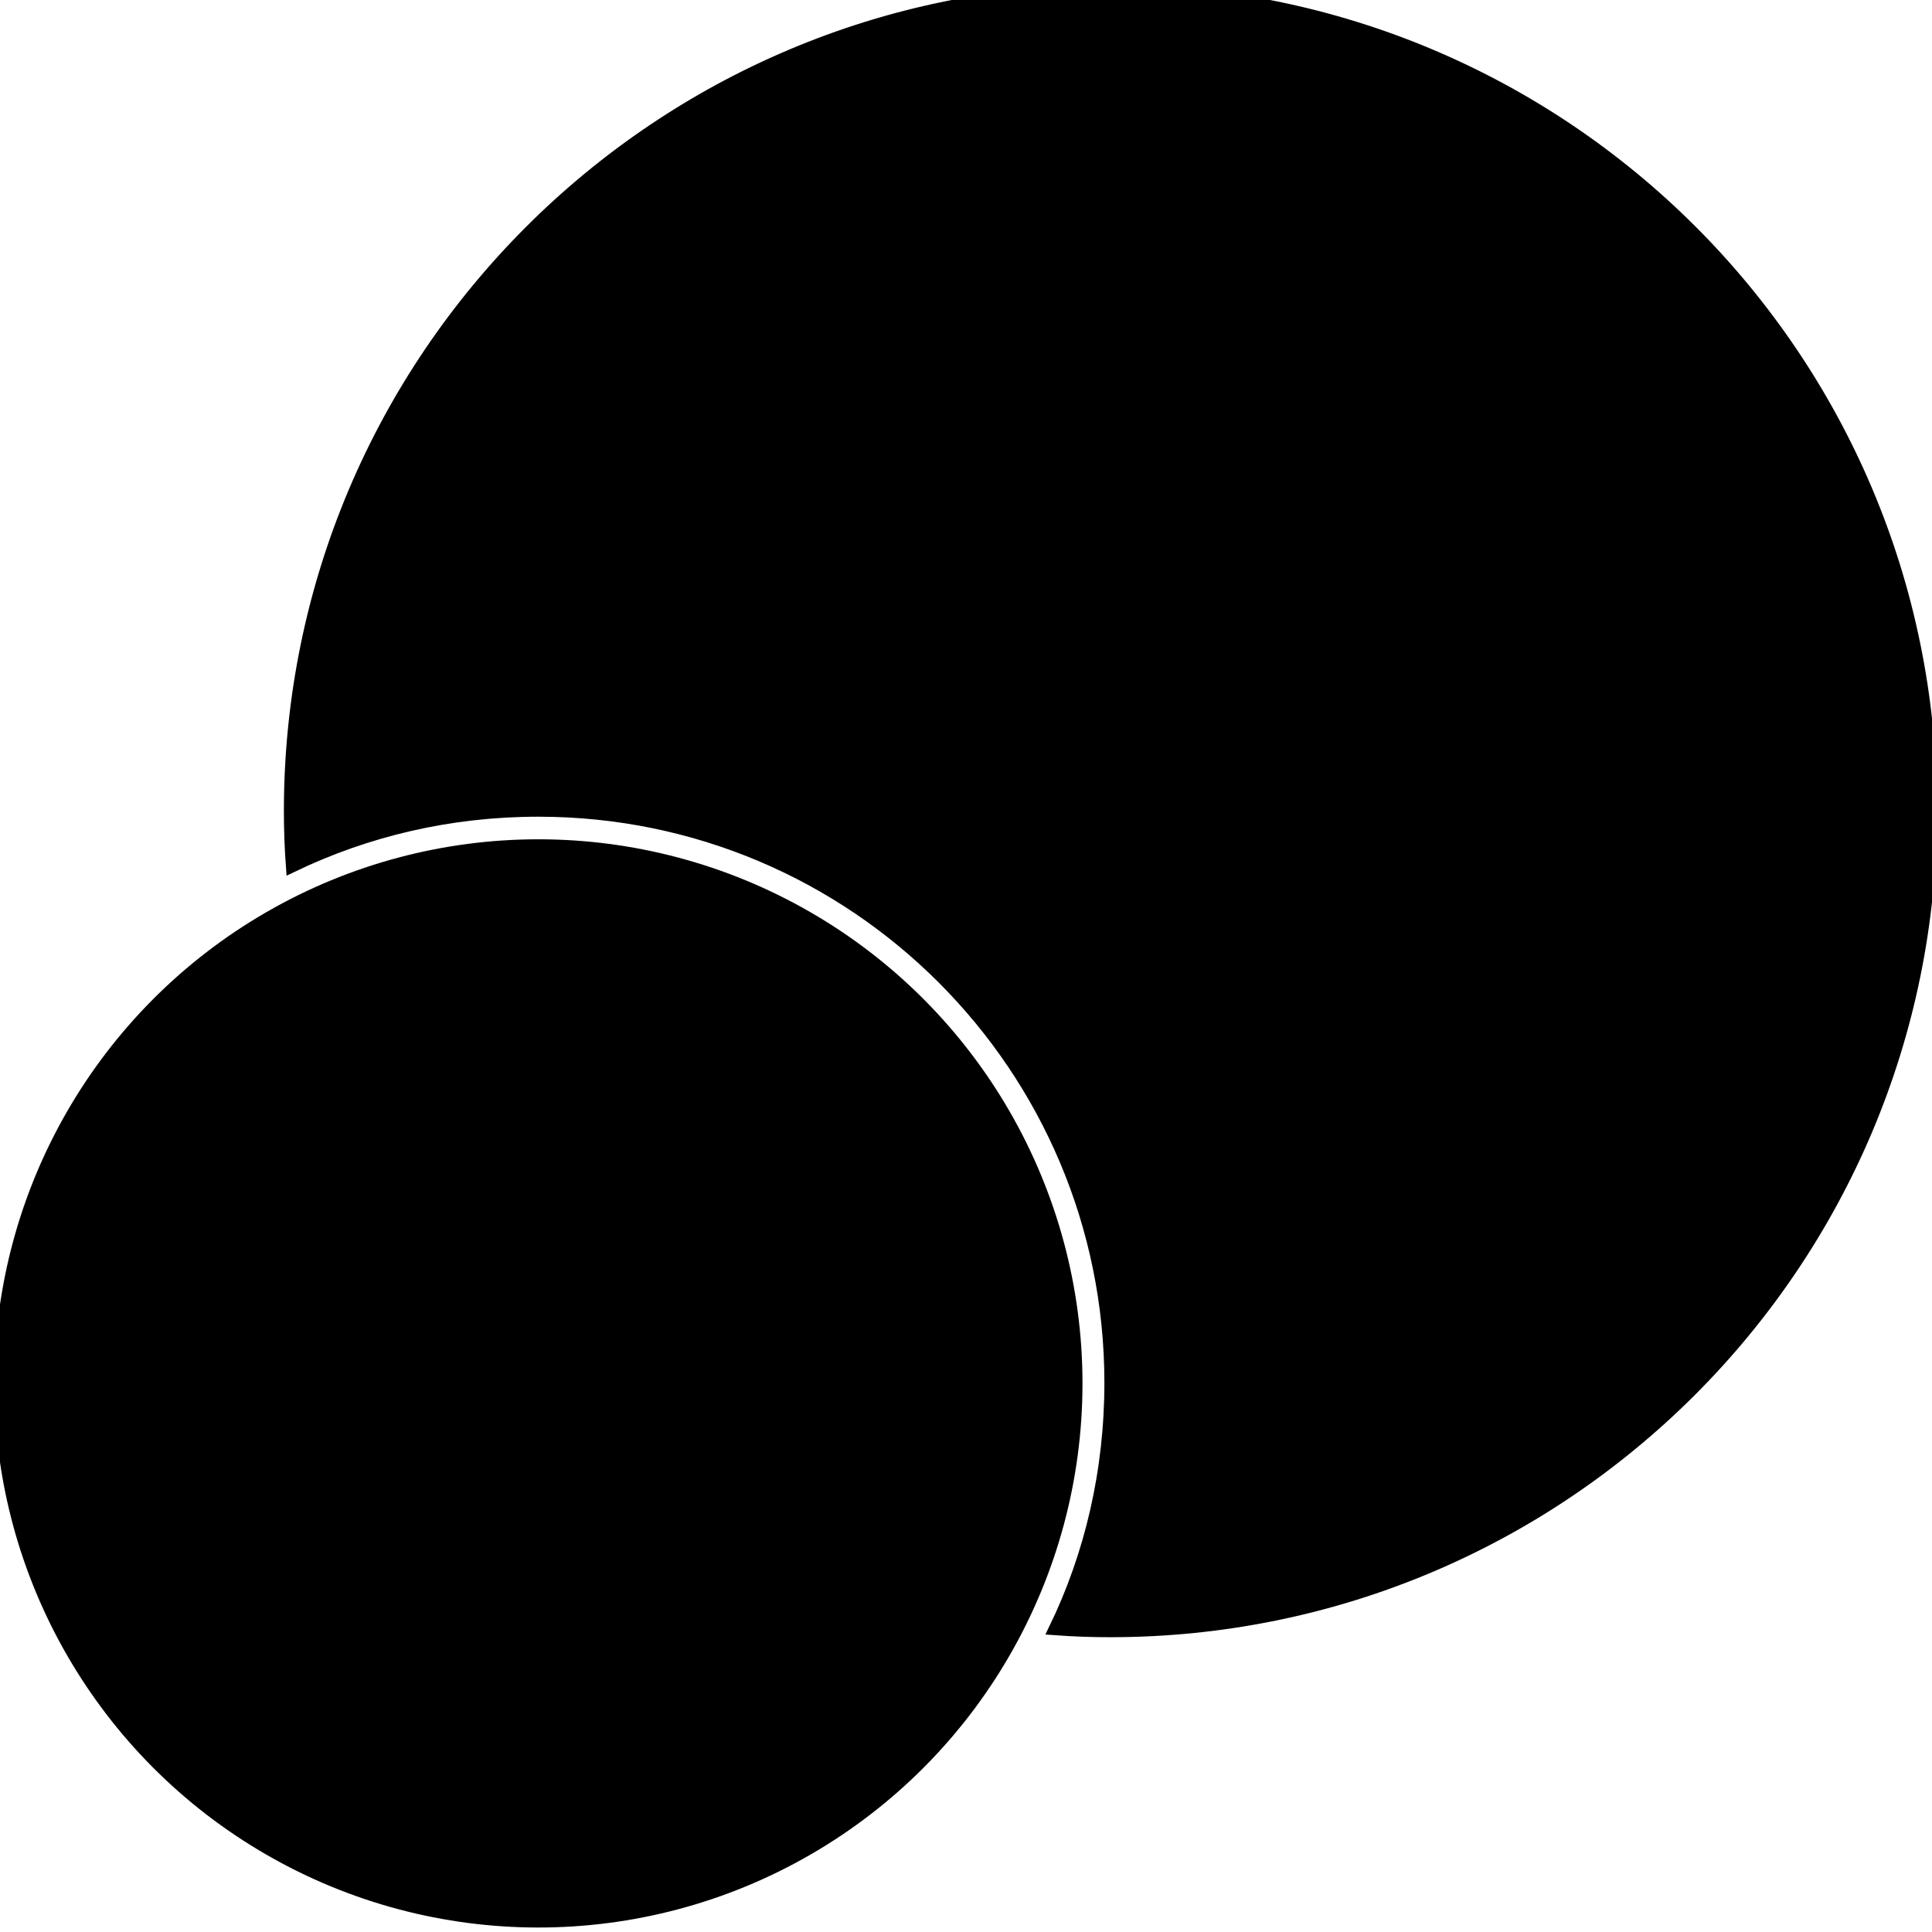 <?xml version="1.0" encoding="utf-8"?>
<!-- Generator: Adobe Illustrator 25.1.0, SVG Export Plug-In . SVG Version: 6.00 Build 0)  -->
<svg version="1.1" id="Grow" xmlns="http://www.w3.org/2000/svg" xmlns:xlink="http://www.w3.org/1999/xlink" x="0px" y="0px"
	 viewBox="0 0 283.5 283.5" style="enable-background:new 0 0 283.5 283.5;" xml:space="preserve">
<style type="text/css">
	.st0{stroke:#000000;stroke-width:1.686;stroke-miterlimit:10;}
</style>
<circle class="st0" cx="79" cy="203" r="79"/>
<path class="st0" d="M163-1.4C96.5-1.4,42.5,52.5,42.5,119c0,2.8,0.1,5.5,0.3,8.2c11-5.3,23.2-8.2,36.2-8.2
	c46.4,0,83.9,37.6,83.9,83.9c0,13-2.9,25.3-8.2,36.2c2.7,0.2,5.4,0.3,8.2,0.3c66.5,0,120.5-53.9,120.5-120.5S229.5-1.4,163-1.4z"/>
</svg>
